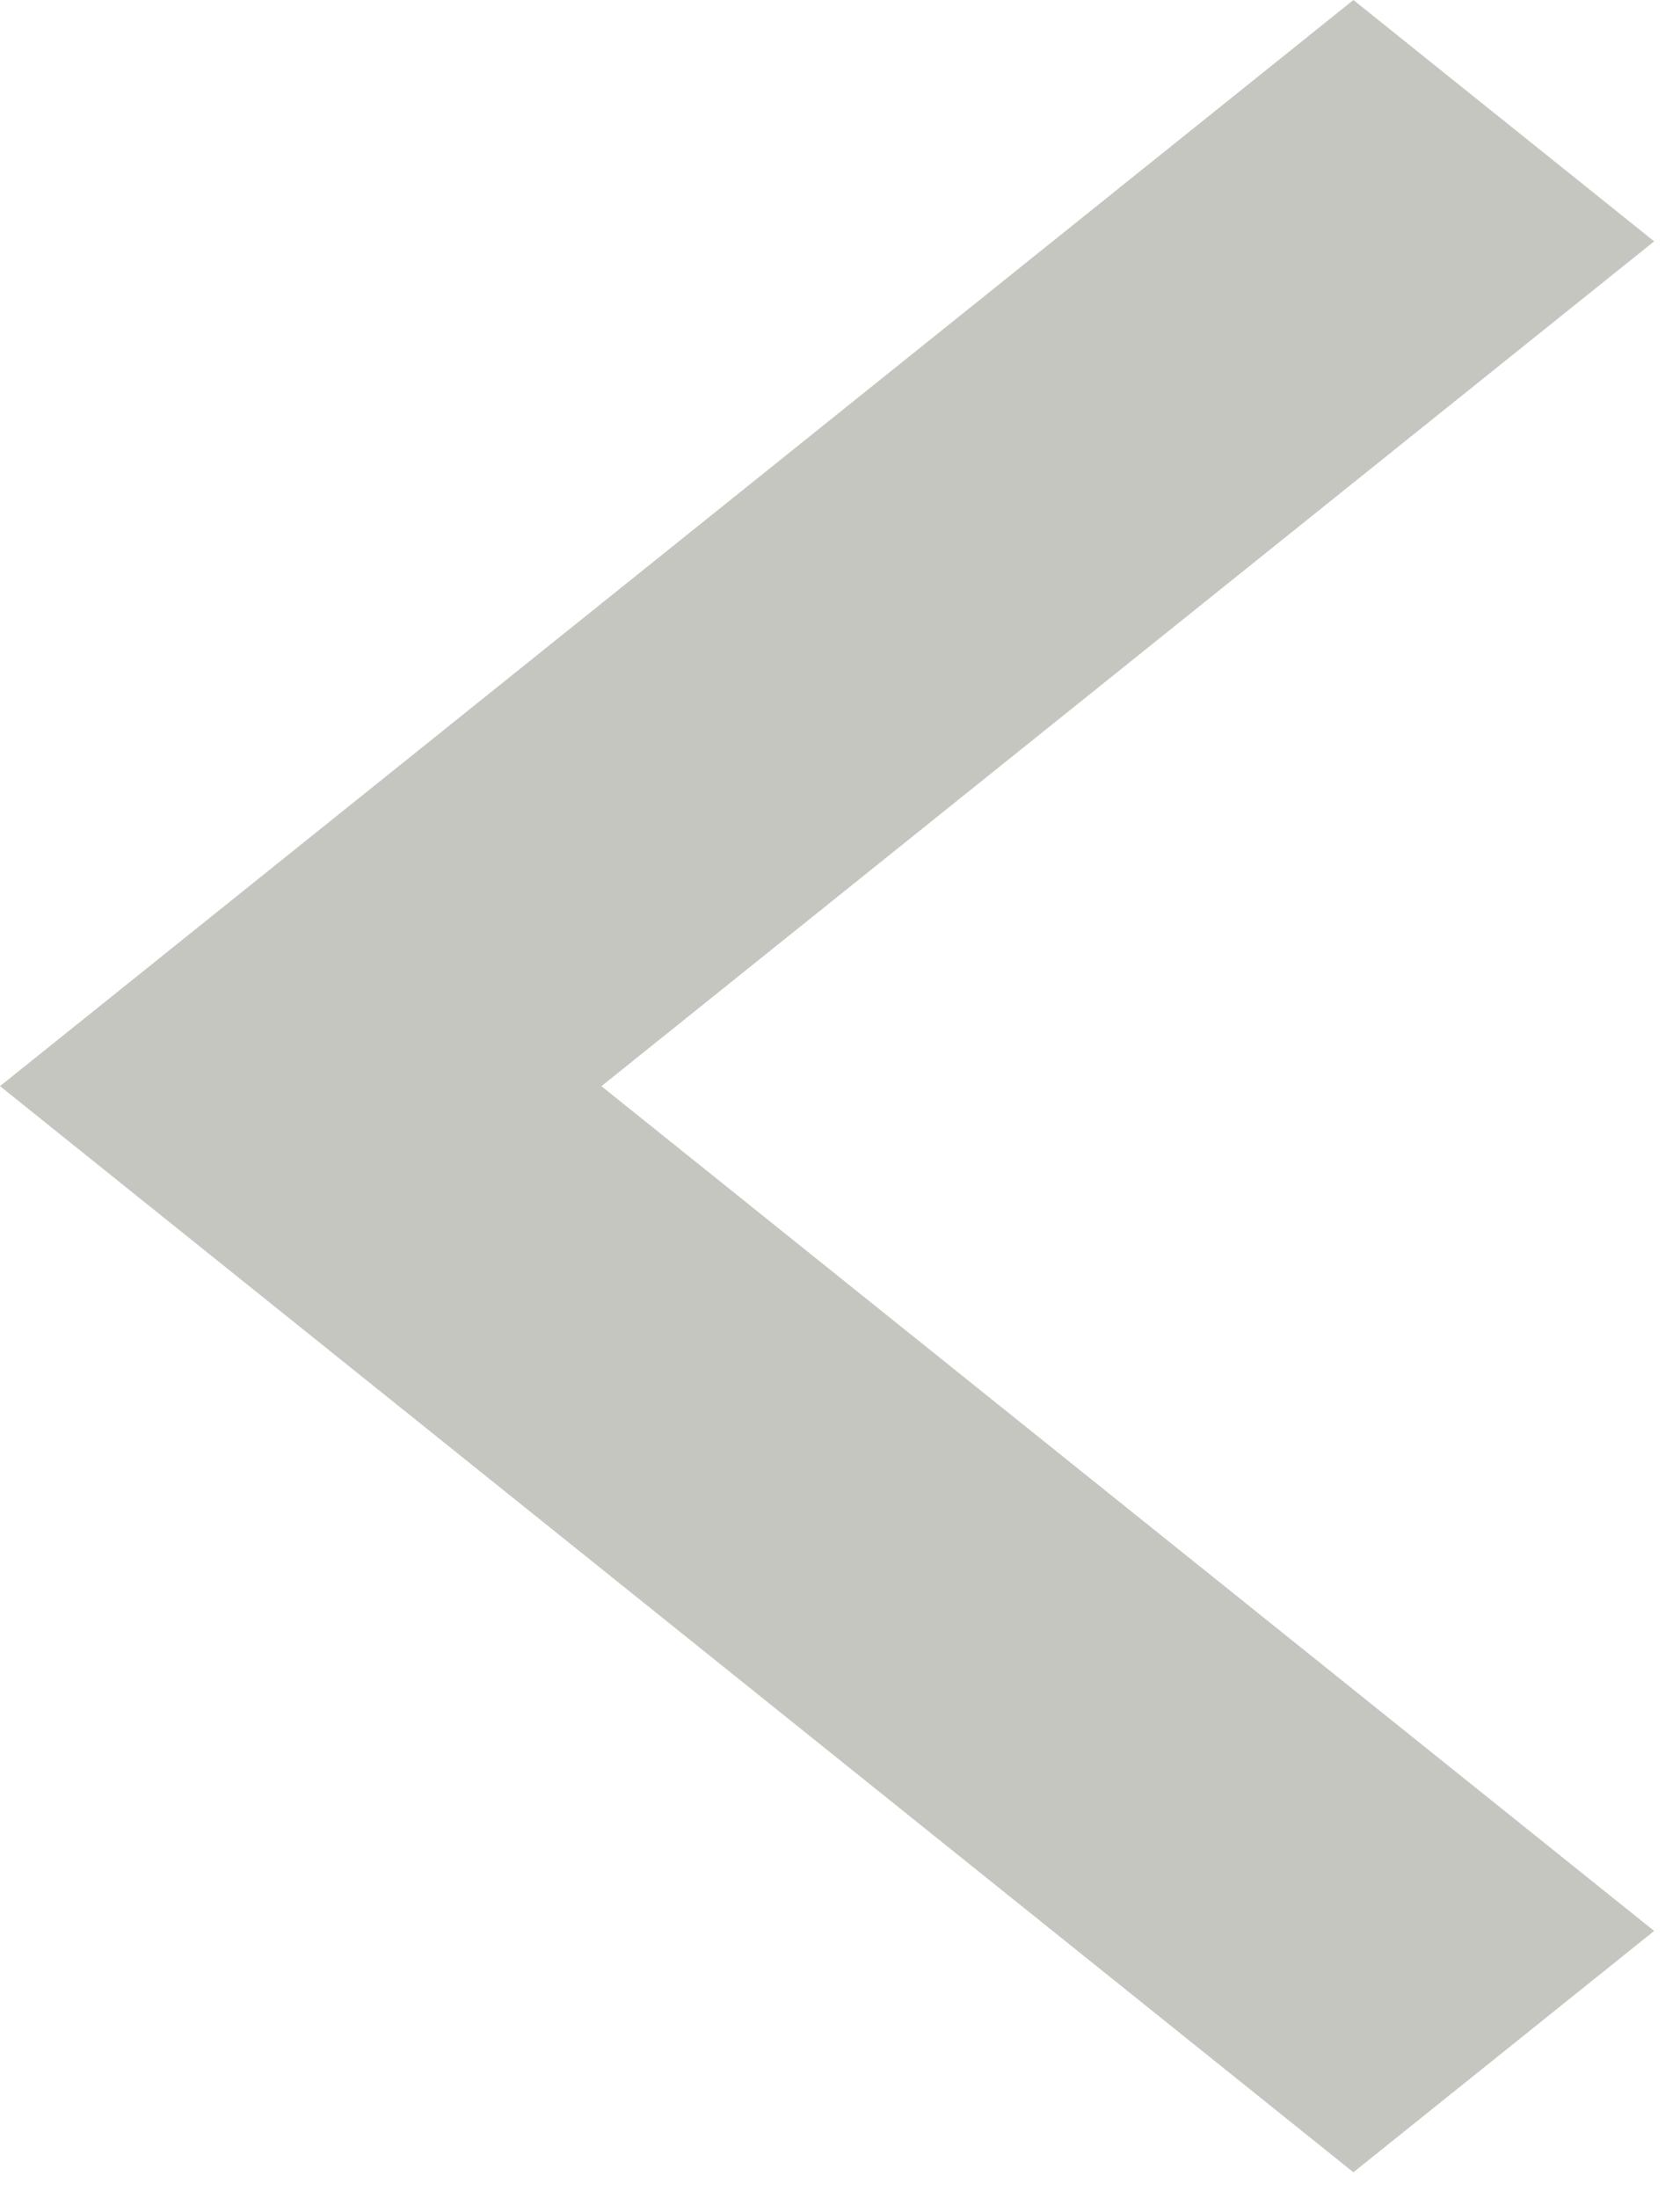 <svg width="52" height="68" viewBox="0 0 52 68" fill="none" xmlns="http://www.w3.org/2000/svg">
<path d="M41.891 67.2L51.2 59.734L18.616 33.601L51.2 7.466L41.891 0L0 33.6L41.891 67.2Z" fill="#C6C6C1"/>
</svg>
